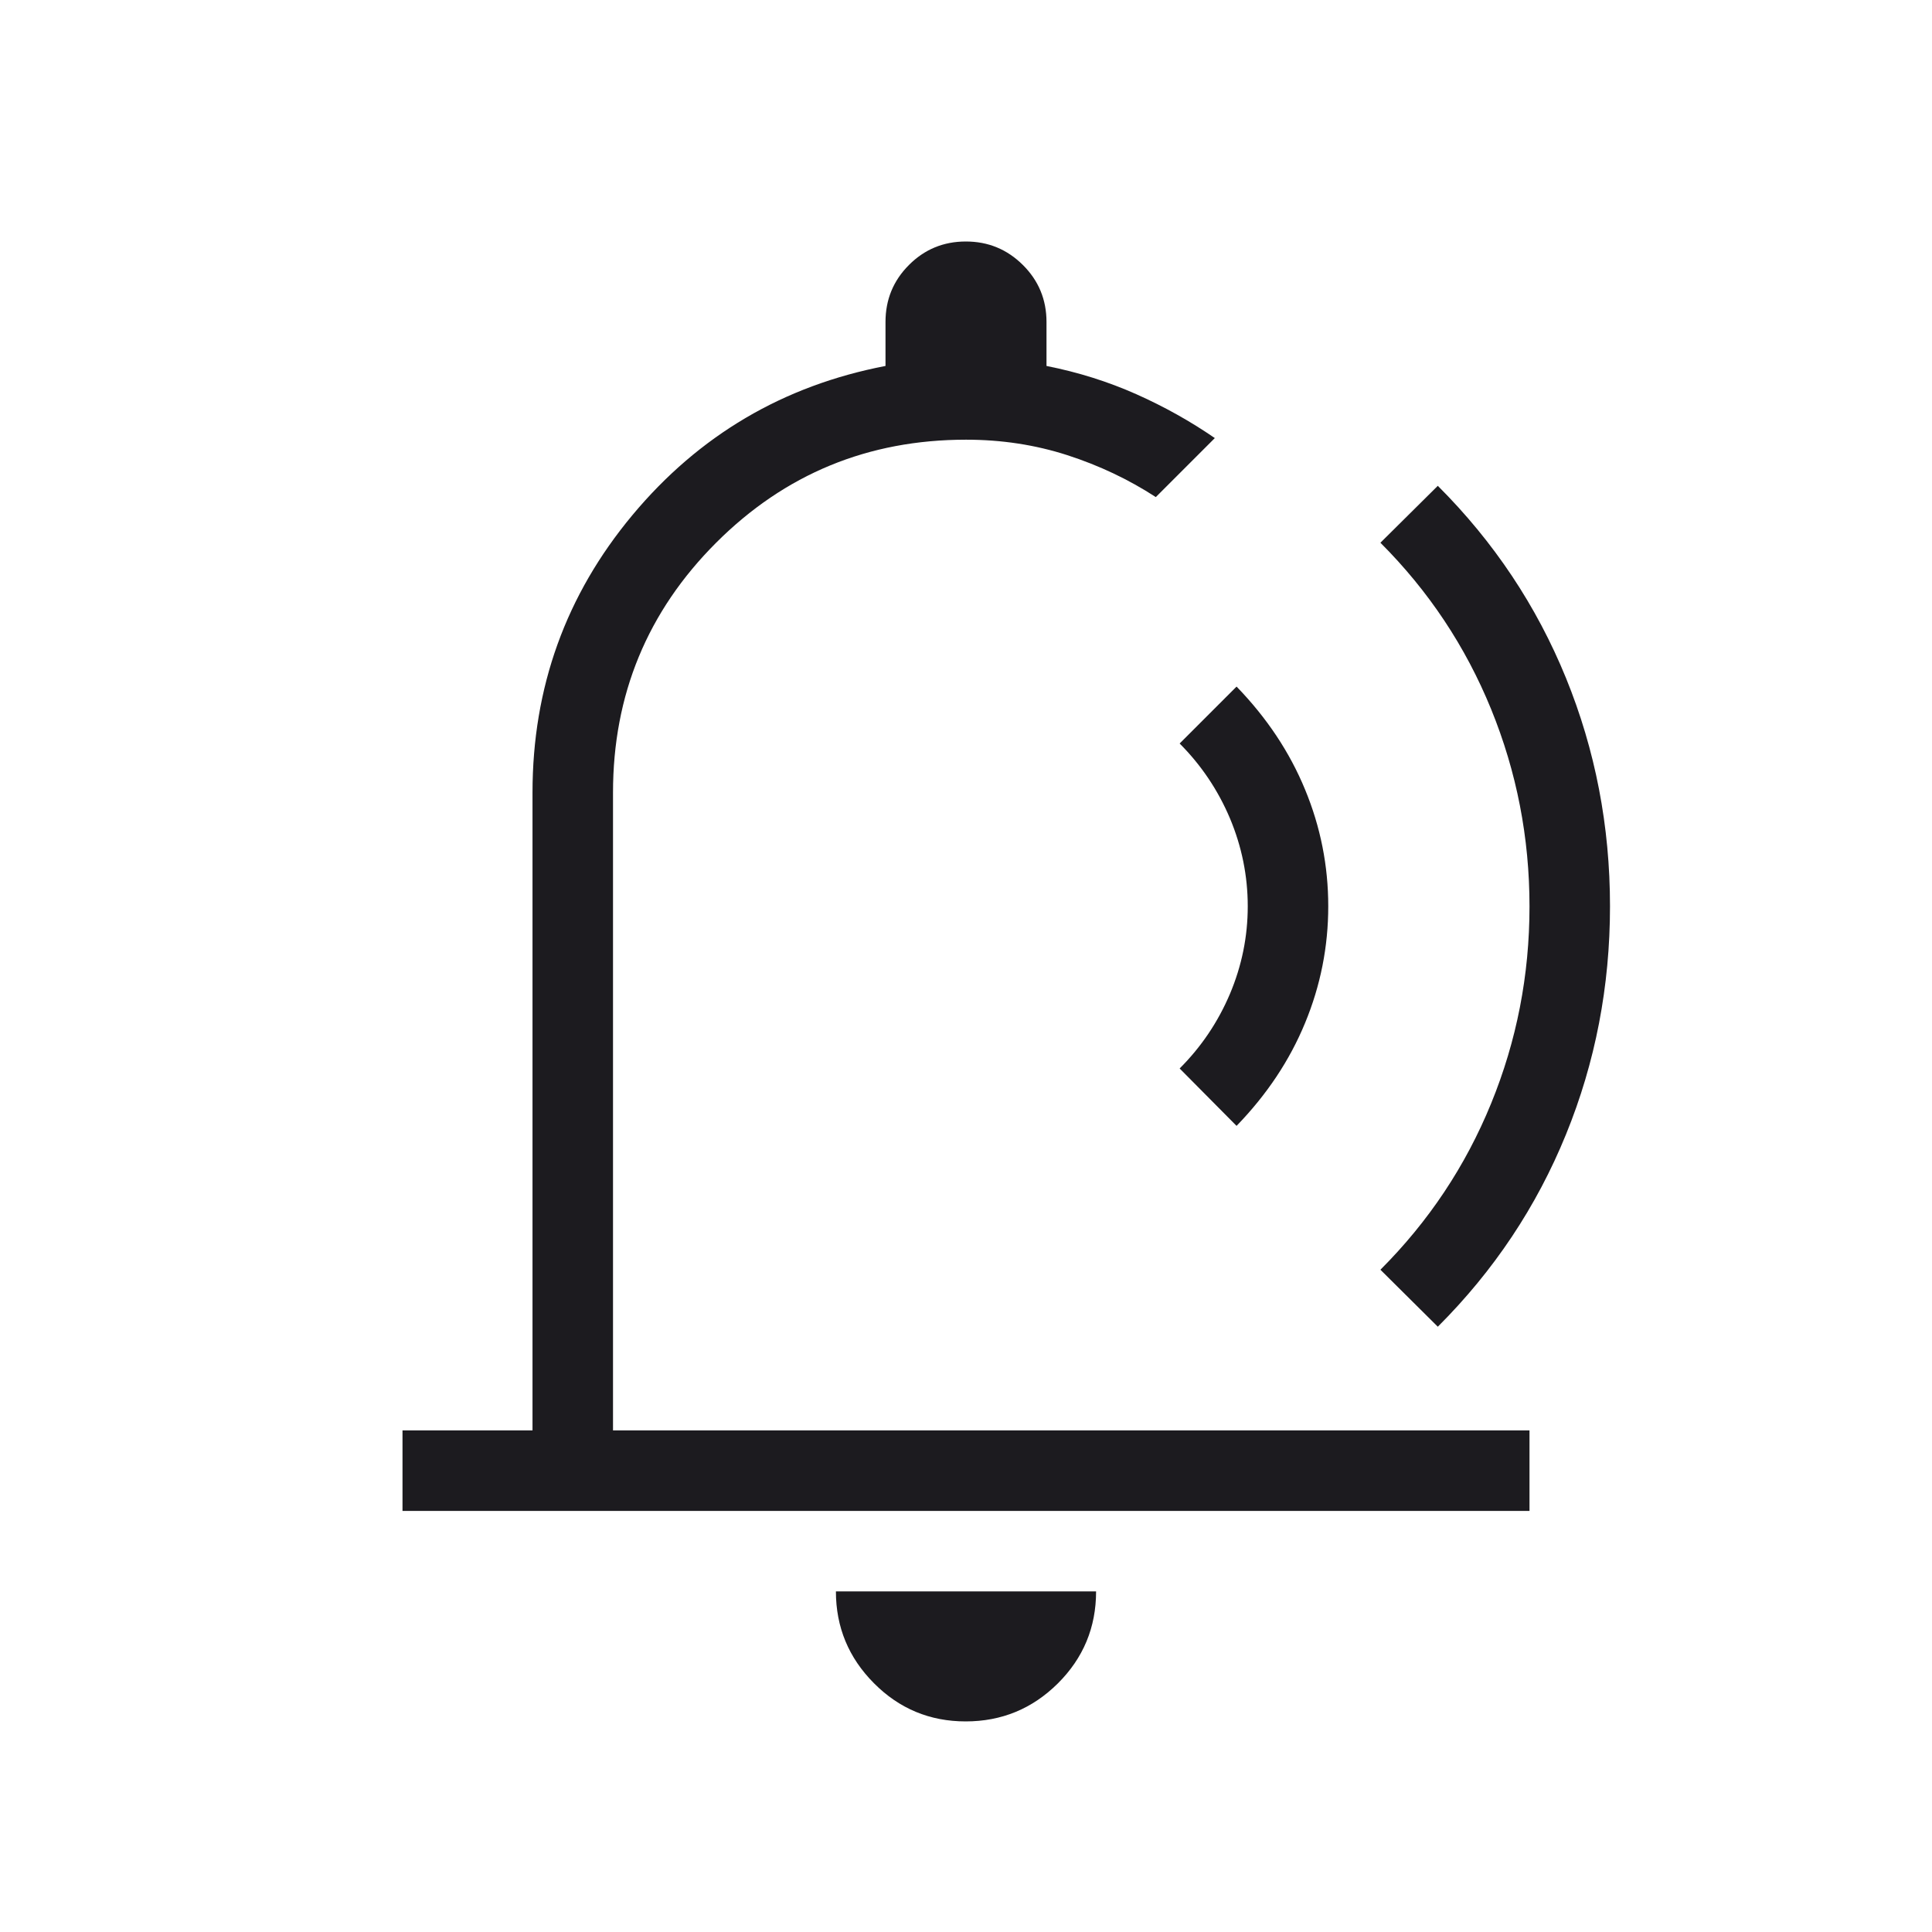 <svg width="24" height="24" viewBox="0 0 24 24" fill="none" xmlns="http://www.w3.org/2000/svg">
<mask id="mask0_1_3089" style="mask-type:alpha" maskUnits="userSpaceOnUse" x="0" y="0" width="24" height="24">
<rect width="24" height="24" fill="#D9D9D9"/>
</mask>
<g mask="url(#mask0_1_3089)">
<path d="M11.996 21.384C11.551 21.384 11.171 21.226 10.857 20.91C10.542 20.594 10.384 20.213 10.384 19.769H13.616C13.616 20.217 13.457 20.598 13.14 20.913C12.823 21.227 12.442 21.384 11.996 21.384ZM5 18.769V17.769H6.615V9.846C6.615 8.54 7.029 7.391 7.856 6.399C8.683 5.407 9.731 4.79 11 4.546V4C11 3.722 11.097 3.486 11.291 3.292C11.485 3.097 11.721 3 11.998 3C12.275 3 12.511 3.097 12.707 3.292C12.902 3.486 13 3.722 13 4V4.546C13.394 4.624 13.765 4.741 14.116 4.897C14.466 5.053 14.79 5.235 15.091 5.442L14.358 6.175C14.021 5.956 13.654 5.782 13.258 5.654C12.861 5.526 12.442 5.462 12 5.462C10.785 5.462 9.75 5.888 8.896 6.742C8.042 7.596 7.615 8.631 7.615 9.846V17.769H19V18.769H5ZM15.361 13.986L14.654 13.273C14.923 13.004 15.131 12.695 15.279 12.346C15.426 11.997 15.5 11.635 15.5 11.258C15.5 10.881 15.426 10.517 15.279 10.166C15.131 9.816 14.923 9.506 14.654 9.236L15.361 8.529C15.737 8.917 16.021 9.344 16.212 9.808C16.404 10.272 16.5 10.755 16.5 11.258C16.5 11.76 16.404 12.244 16.212 12.708C16.021 13.172 15.737 13.598 15.361 13.986ZM17.148 15.773C17.747 15.174 18.205 14.486 18.523 13.708C18.841 12.93 19 12.114 19 11.26C19 10.406 18.841 9.589 18.523 8.809C18.205 8.03 17.747 7.341 17.148 6.742L17.861 6.035C18.558 6.731 19.088 7.527 19.453 8.422C19.818 9.318 20 10.263 20 11.258C20 12.253 19.818 13.198 19.453 14.093C19.088 14.989 18.558 15.785 17.861 16.481L17.148 15.773Z" fill="#1C1B1F"/>
</g>
</svg>
